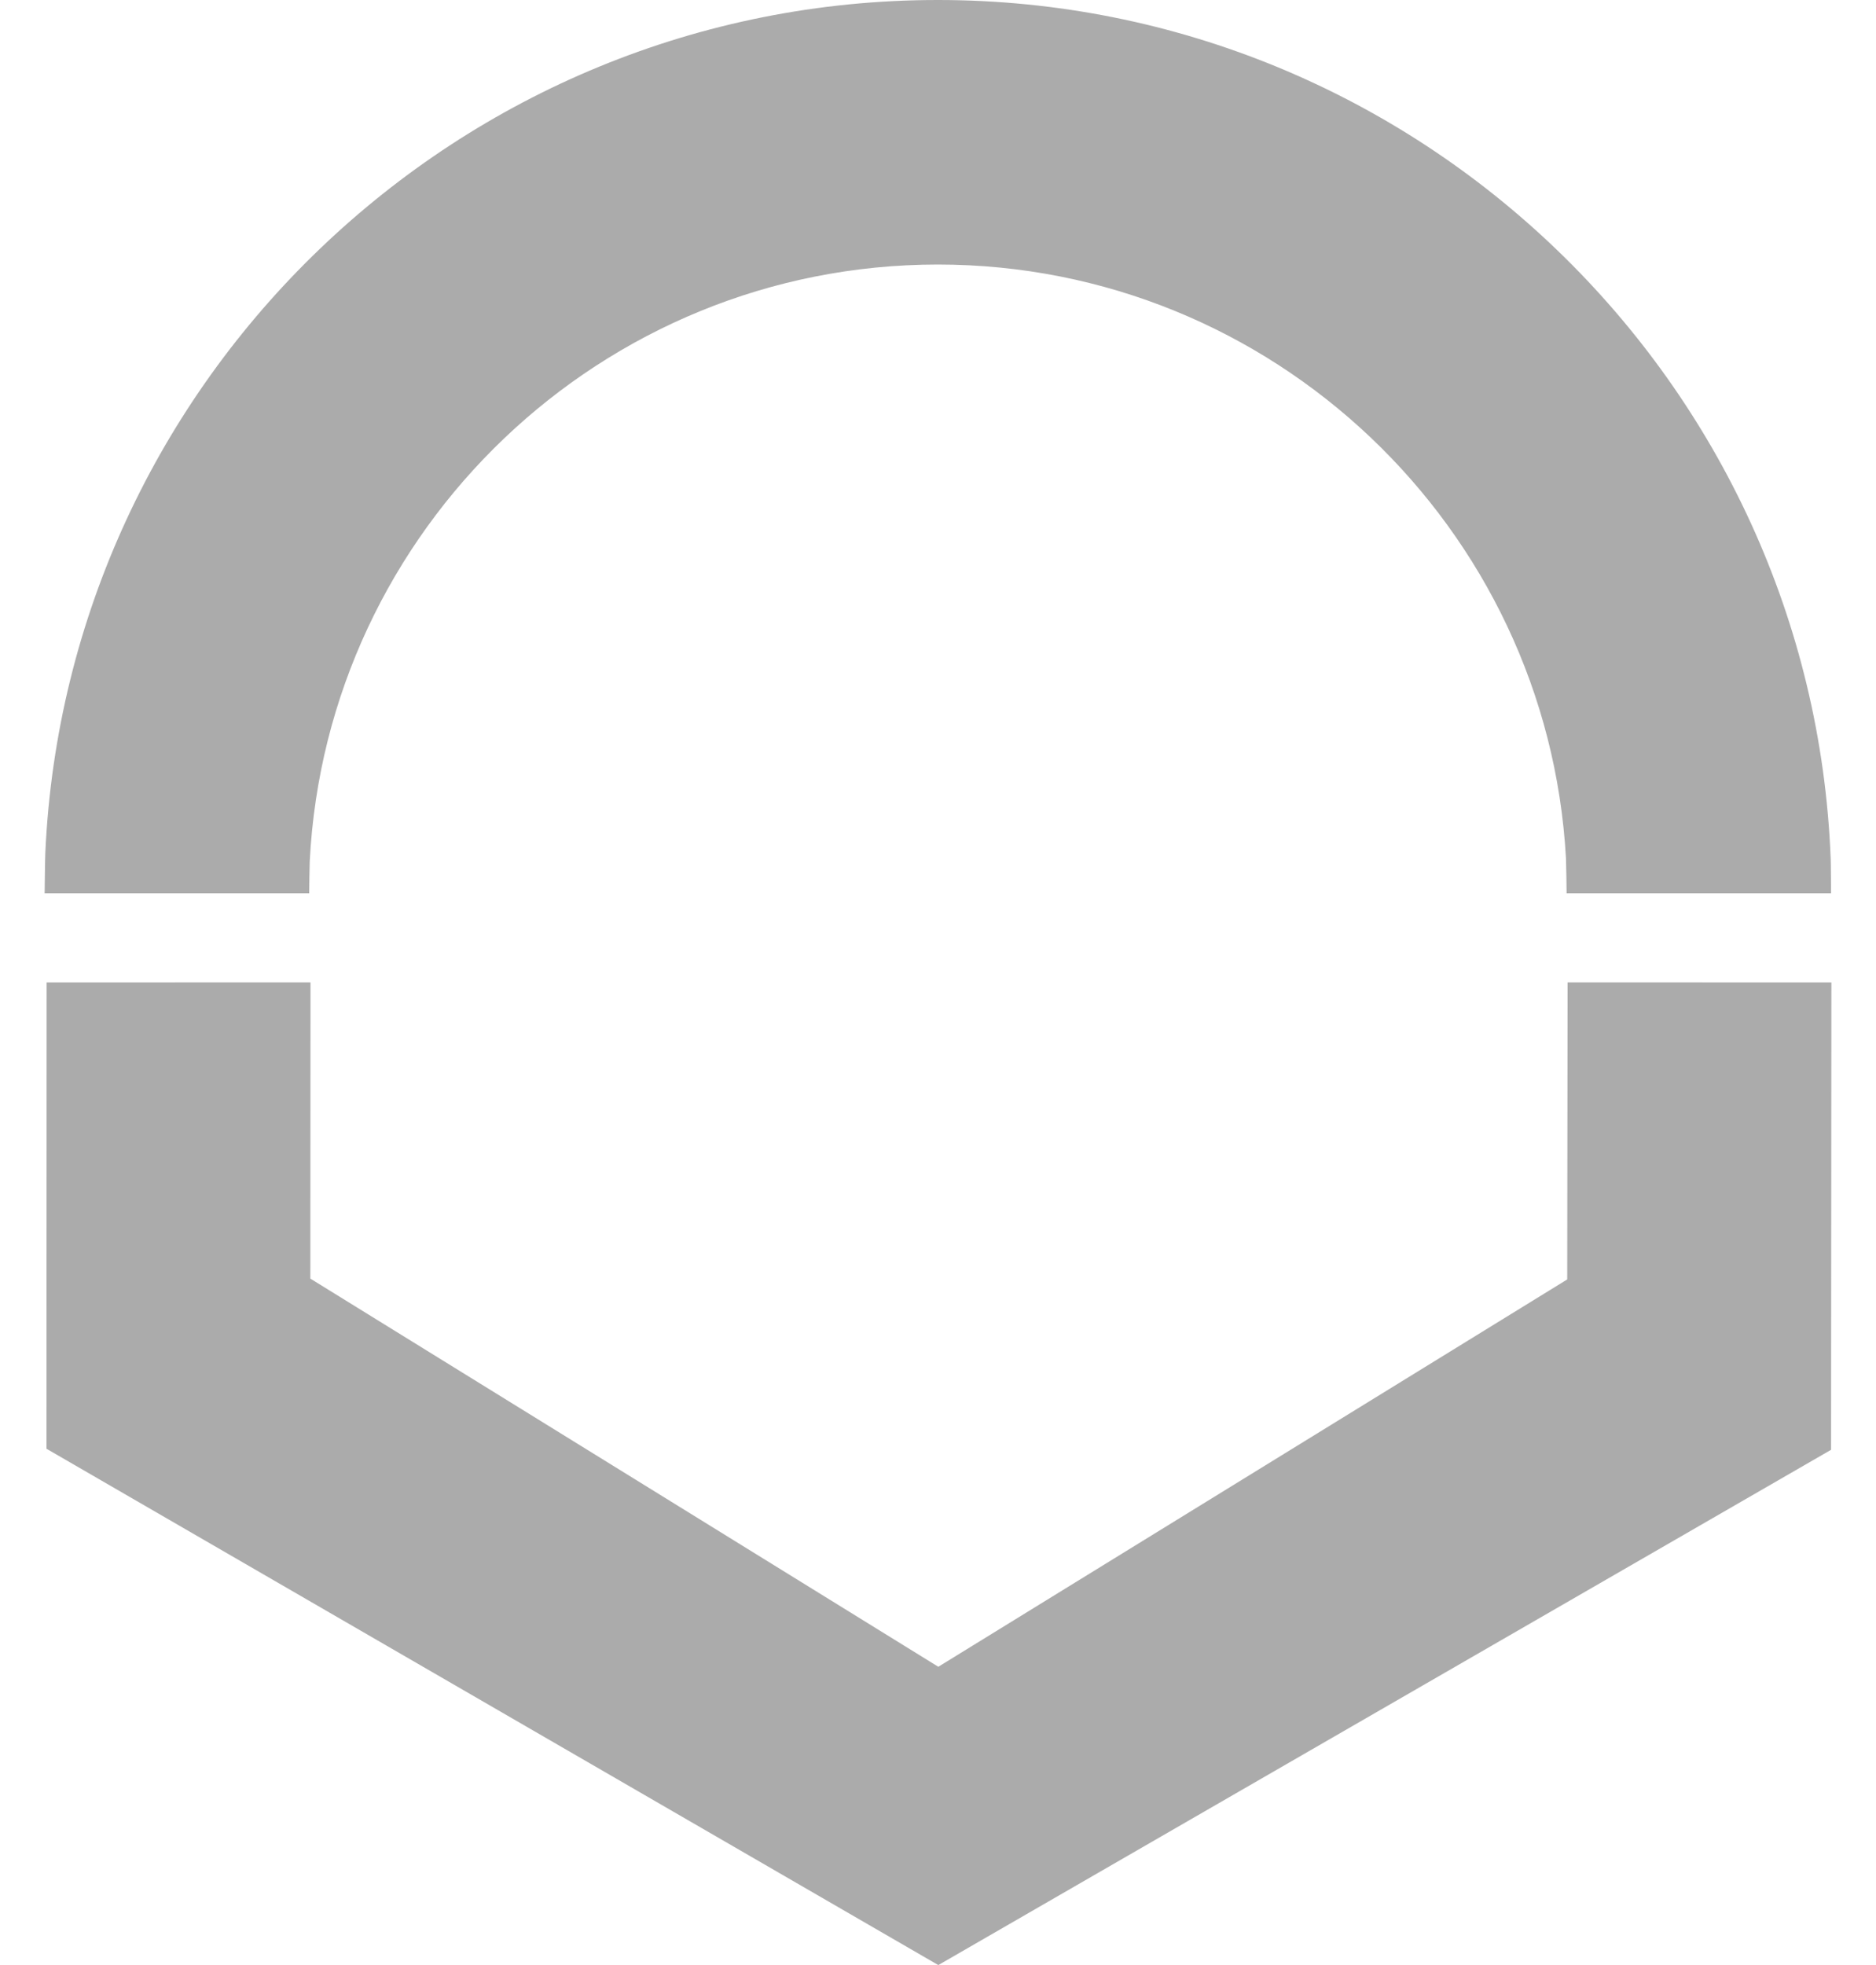 <?xml version="1.0" encoding="utf-8"?>
<!-- Generator: Adobe Illustrator 16.0.0, SVG Export Plug-In . SVG Version: 6.00 Build 0)  -->
<!DOCTYPE svg PUBLIC "-//W3C//DTD SVG 1.1 Basic//EN" "http://www.w3.org/Graphics/SVG/1.1/DTD/svg11-basic.dtd">
<svg version="1.1" baseProfile="basic" id="Capa_1" xmlns="http://www.w3.org/2000/svg" xmlns:xlink="http://www.w3.org/1999/xlink"
	 x="0px" y="0px" width="127px" height="133px" viewBox="0 0 127 133" xml:space="preserve">
<path fill="#ABABAB" d="M63.49,0C31.071,0,4.53,25.64,3.069,57.696c-0.021,0.455-0.042,2.291-0.047,2.762h17.909
	c0.004-0.266,0.021-1.902,0.036-2.146c1.135-22.484,19.775-40.408,42.523-40.408c22.671,0,41.279,17.816,42.522,40.185
	c0.016,0.317,0.042,2.037,0.042,2.369h17.904c-0.006-0.333-0.01-2.042-0.026-2.349C122.678,25.858,96.042,0,63.49,0z"/>
<polygon fill="#ABABAB" points="123.958,98.125 123.979,66.495 106.122,66.489 106.096,86.595 63.521,112.81 21.009,86.538 
	21.019,66.489 3.157,66.495 3.146,98.053 63.521,133 "/>
</svg>
